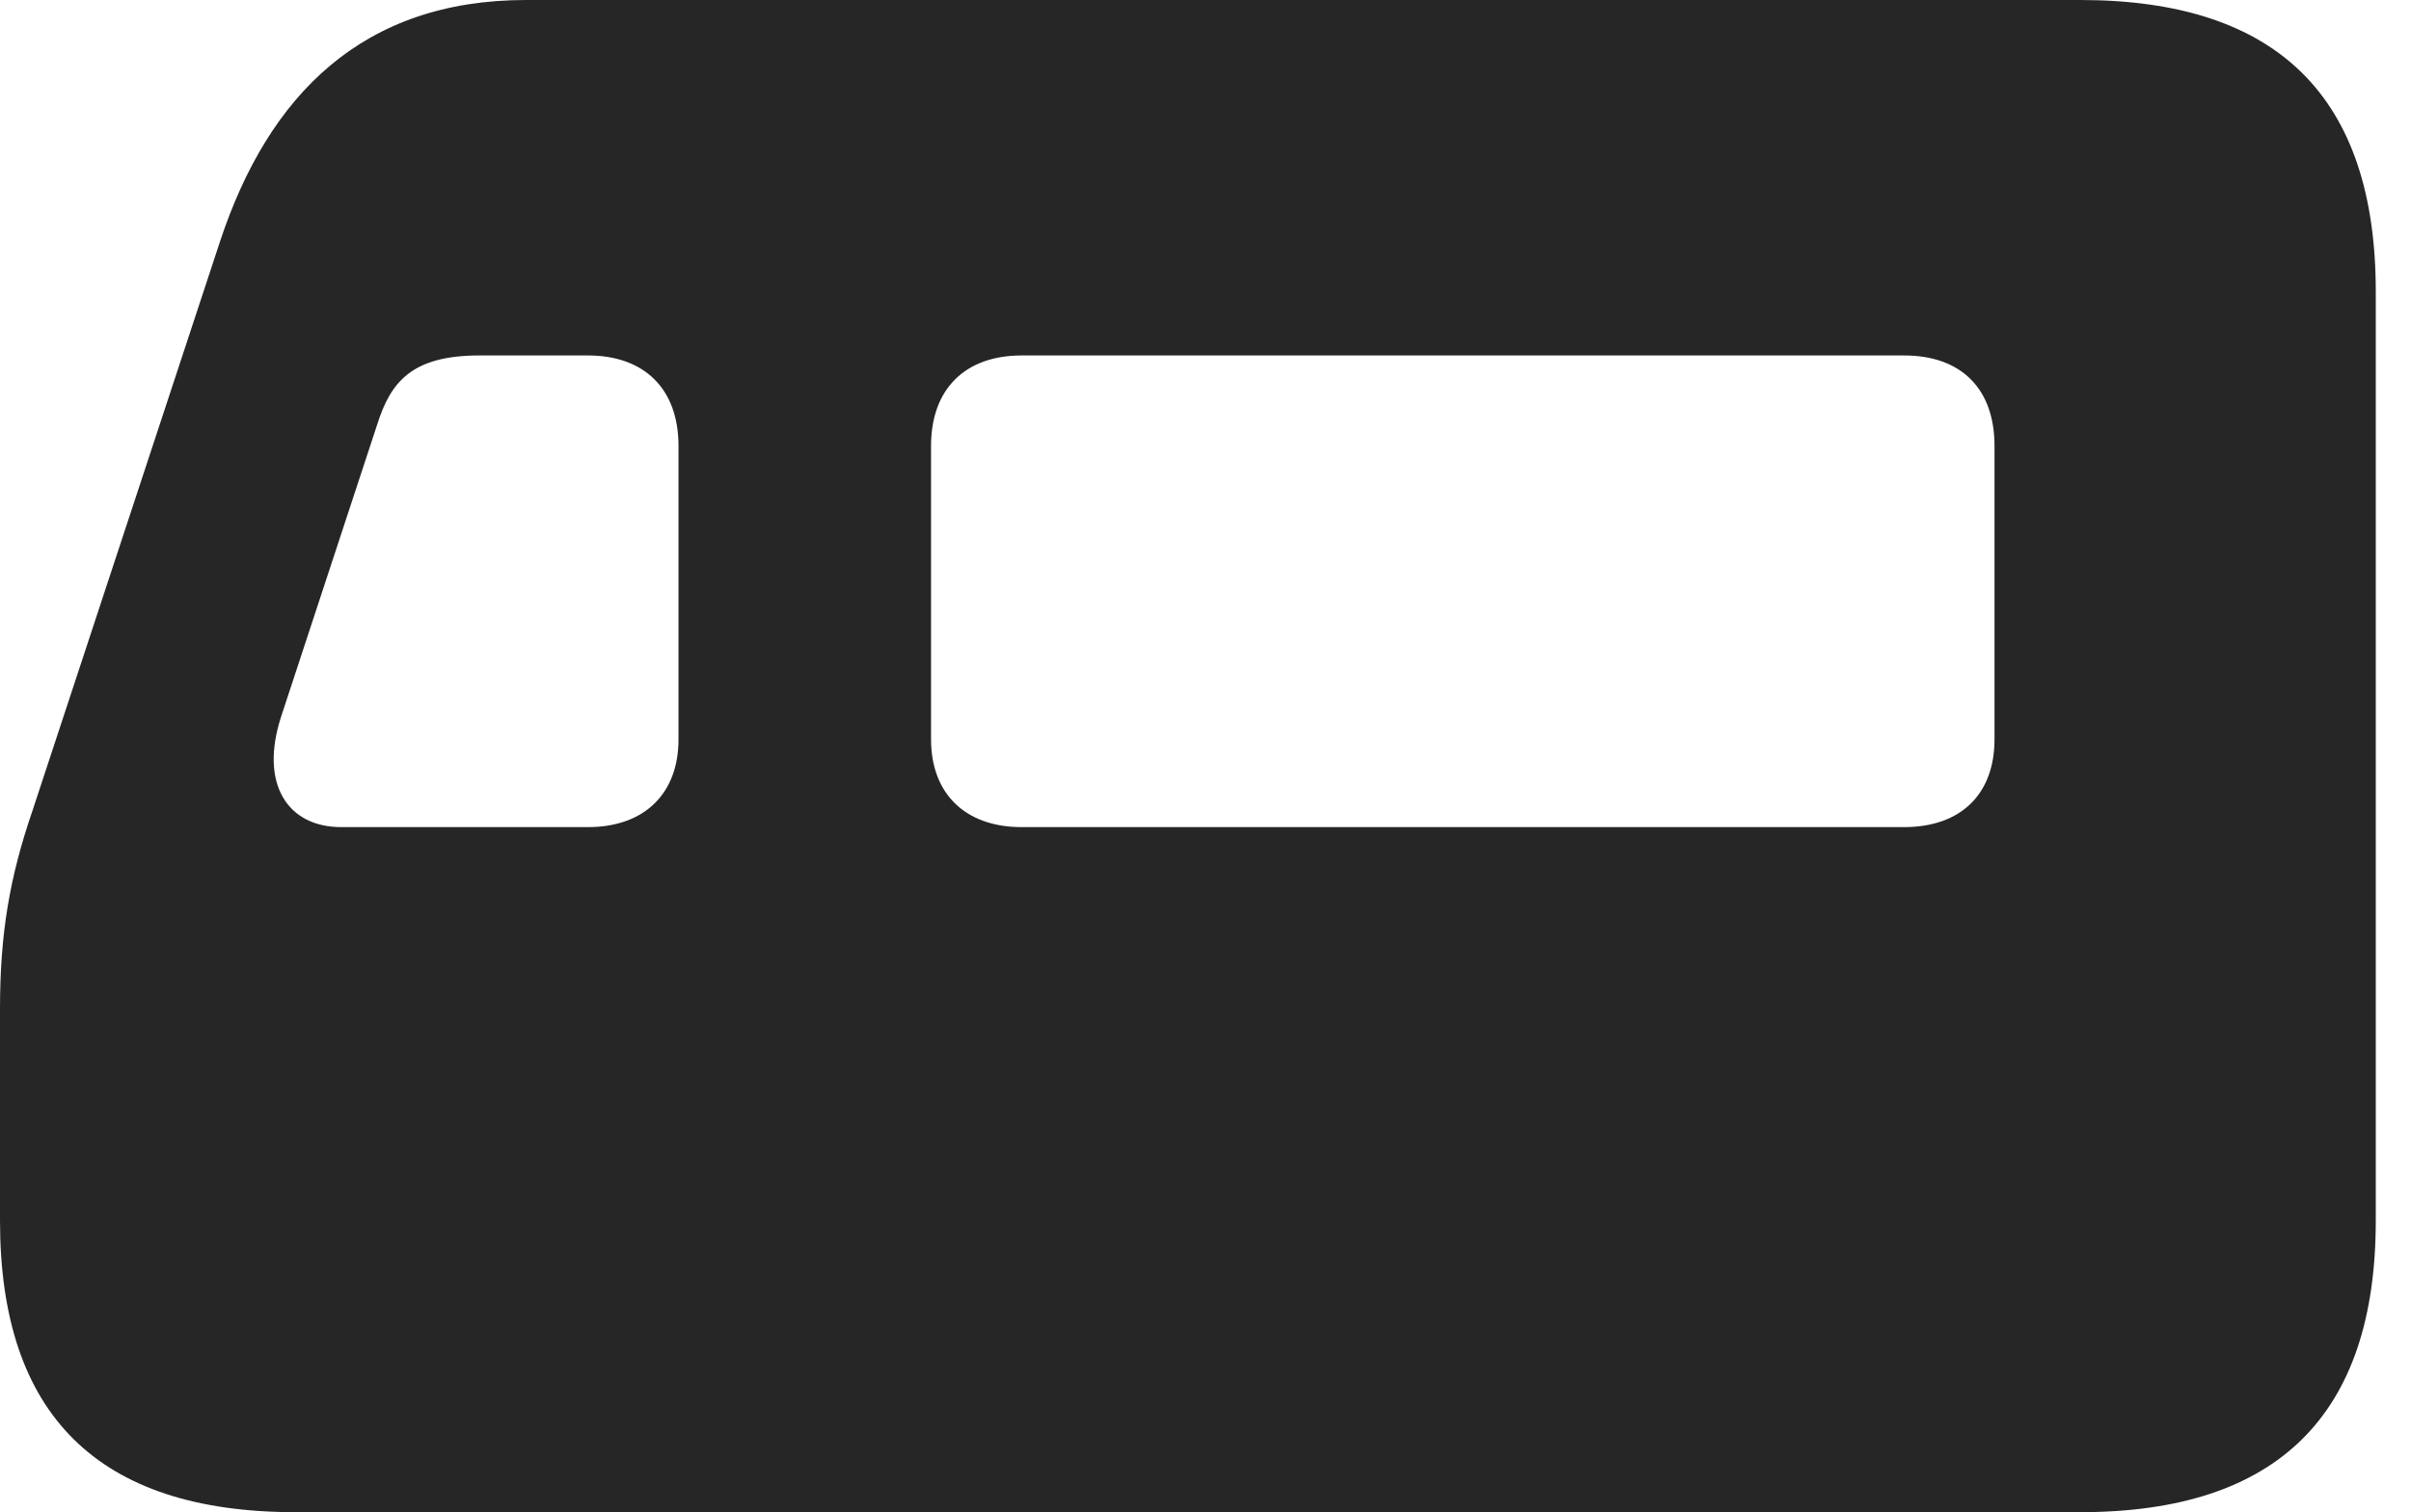 <?xml version="1.0" encoding="UTF-8"?>
<!--Generator: Apple Native CoreSVG 232.5-->
<!DOCTYPE svg
PUBLIC "-//W3C//DTD SVG 1.1//EN"
       "http://www.w3.org/Graphics/SVG/1.1/DTD/svg11.dtd">
<svg version="1.1" xmlns="http://www.w3.org/2000/svg" xmlns:xlink="http://www.w3.org/1999/xlink" width="24.707" height="15.498">
 <g>
  <rect height="15.498" opacity="0" width="24.707" x="0" y="0"/>
  <path d="M0 12.51C0 14.502 1.006 15.498 3.027 15.498L21.318 15.498C23.34 15.498 24.346 14.502 24.346 12.51L24.346 2.988C24.346 0.996 23.34 0 21.318 0L5.391 0C3.721 0 2.754 0.967 2.256 2.471L0.332 8.311C0.098 8.994 0 9.57 0 10.342ZM9.541 7.578L9.541 4.57C9.541 3.984 9.893 3.643 10.469 3.643L19.512 3.643C20.098 3.643 20.439 3.984 20.439 4.57L20.439 7.578C20.439 8.135 20.098 8.477 19.512 8.477L10.469 8.477C9.893 8.477 9.541 8.135 9.541 7.578ZM3.496 8.477C2.949 8.477 2.656 8.037 2.881 7.344L3.867 4.346C4.004 3.916 4.219 3.643 4.912 3.643L6.025 3.643C6.602 3.643 6.953 3.984 6.953 4.57L6.953 7.578C6.953 8.135 6.602 8.477 6.025 8.477Z" fill="#000000" fill-opacity="0.85"/>
 </g>
</svg>
